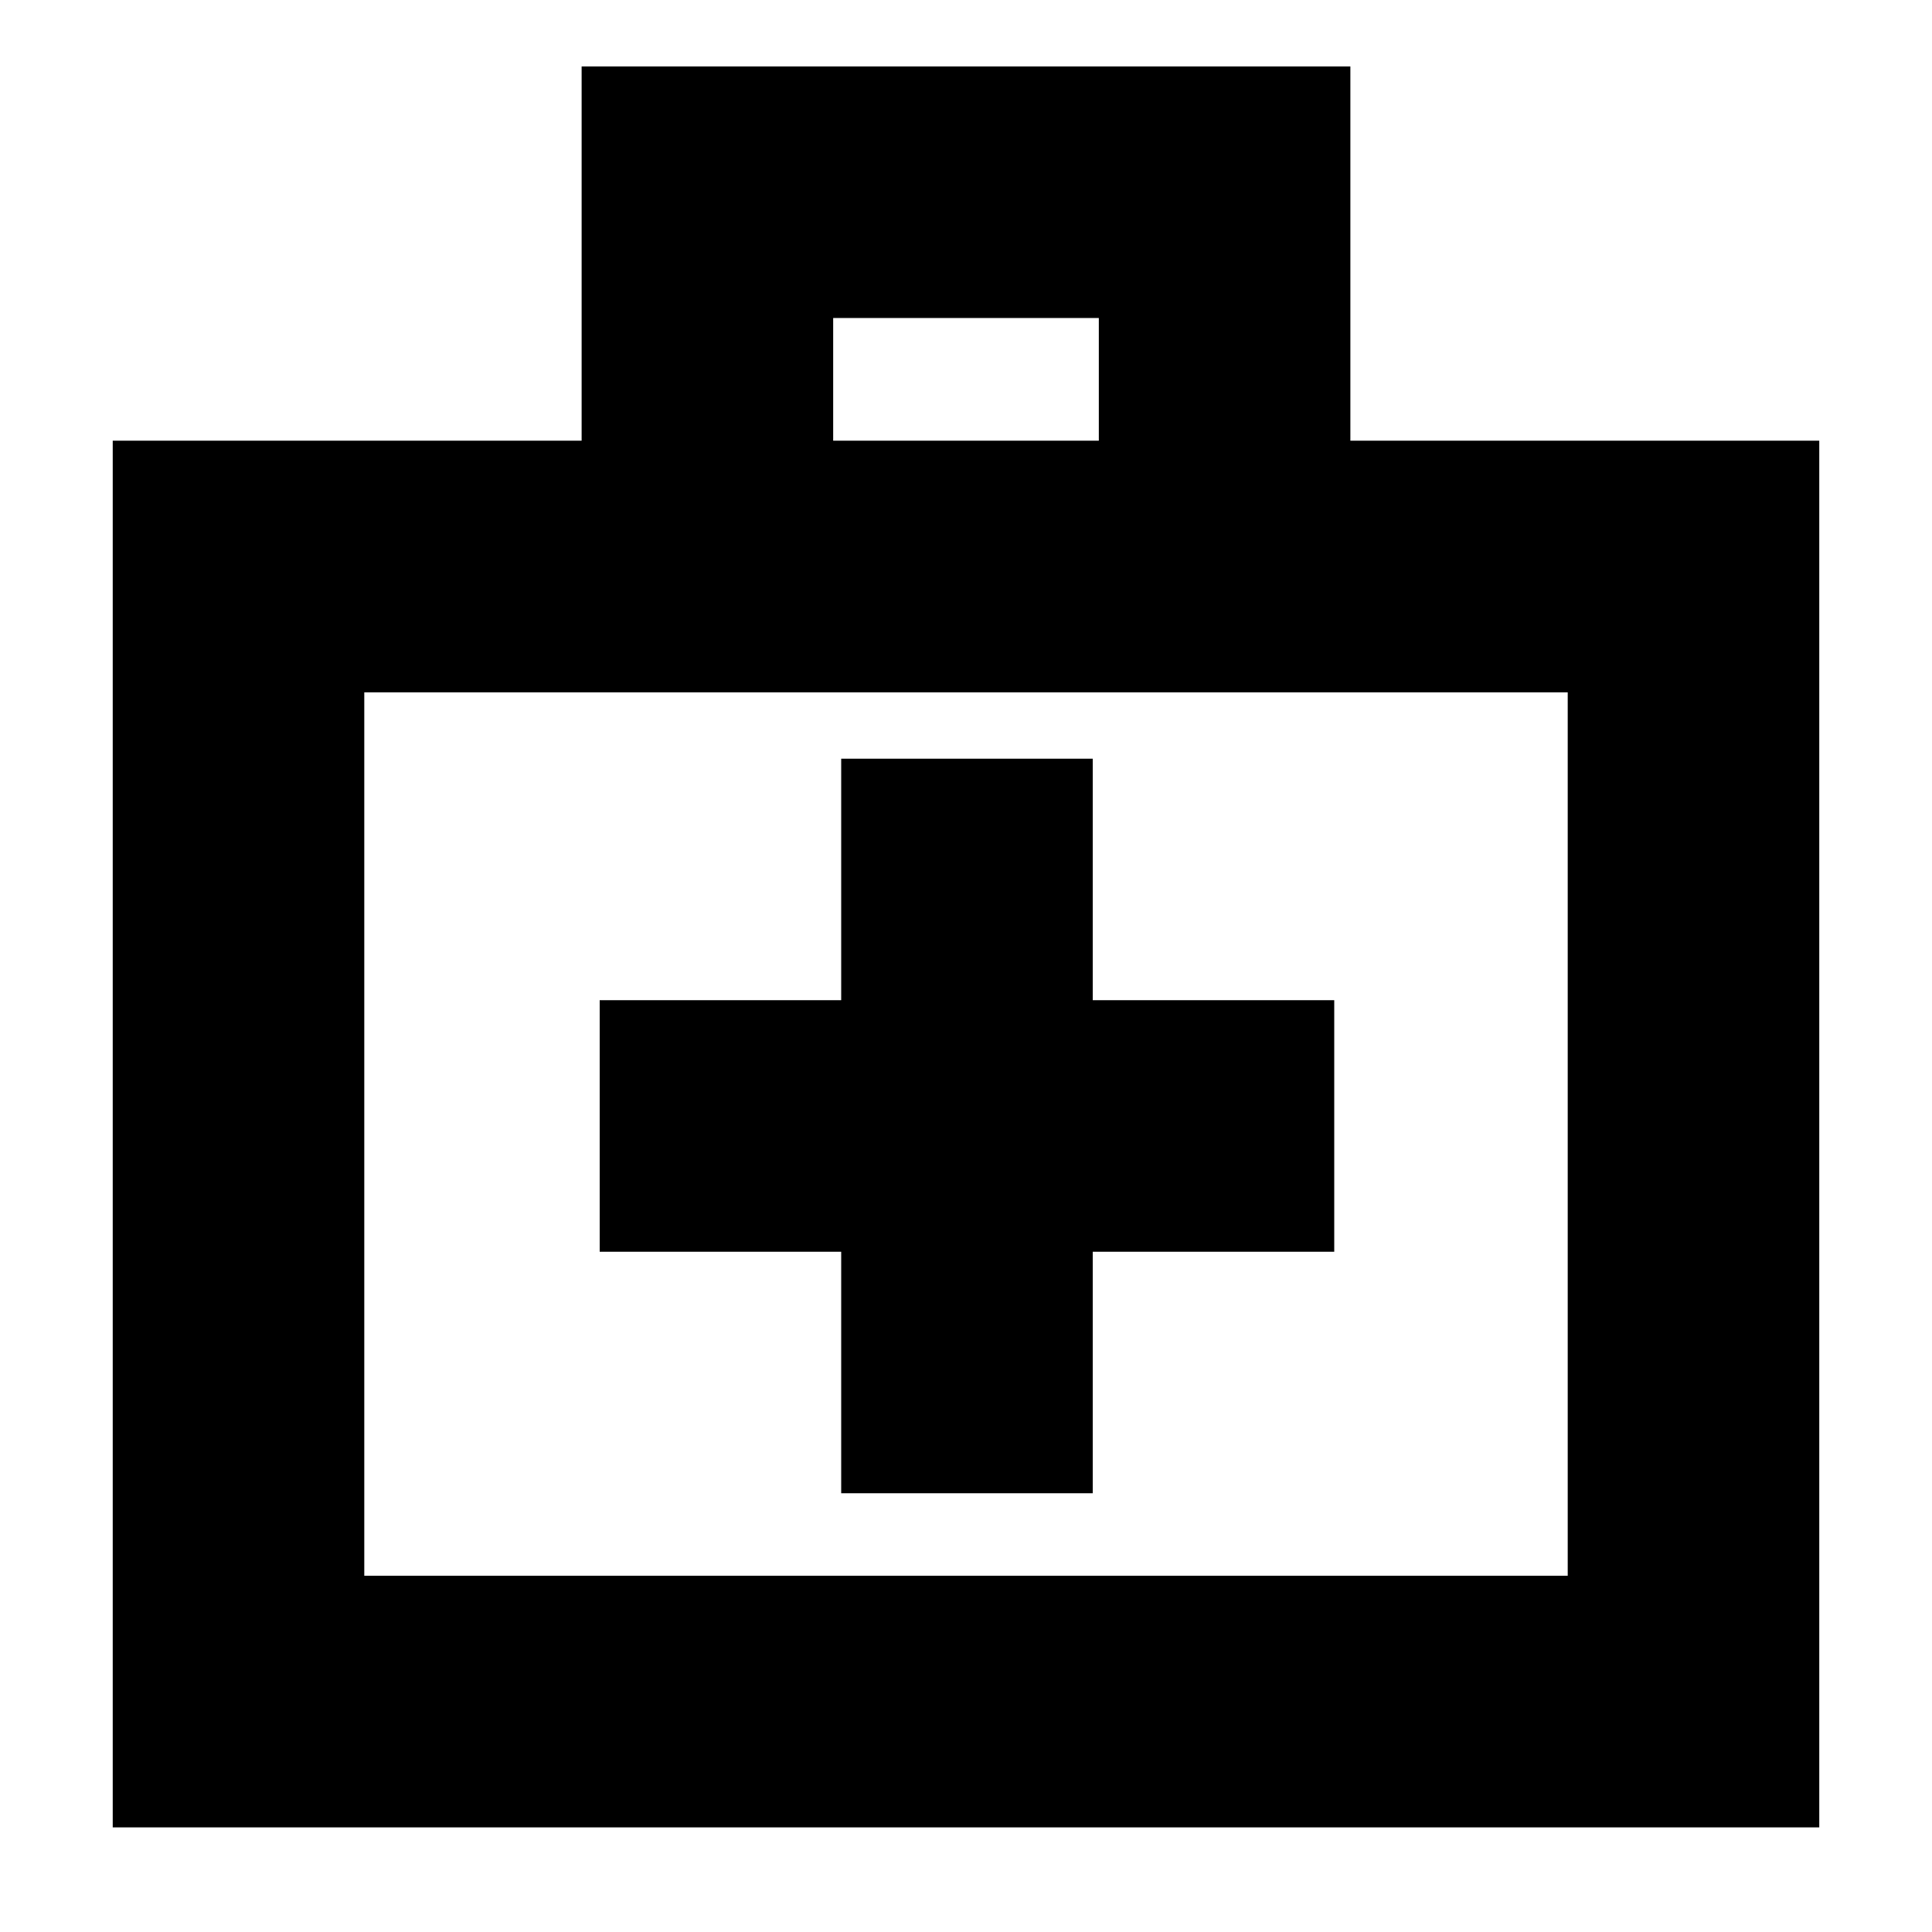 <svg xmlns="http://www.w3.org/2000/svg" height="20" width="20"><path d="M8.708 15.458H11.312V12.958H13.812V10.354H11.312V7.854H8.708V10.354H6.208V12.958H8.708ZM1.167 18.917V4.562H6.021V0.688H13.979V4.562H18.833V18.917ZM8.625 4.562H11.375V3.292H8.625ZM3.771 16.312H16.229V7.167H3.771ZM3.771 16.312V7.167Z"/></svg>